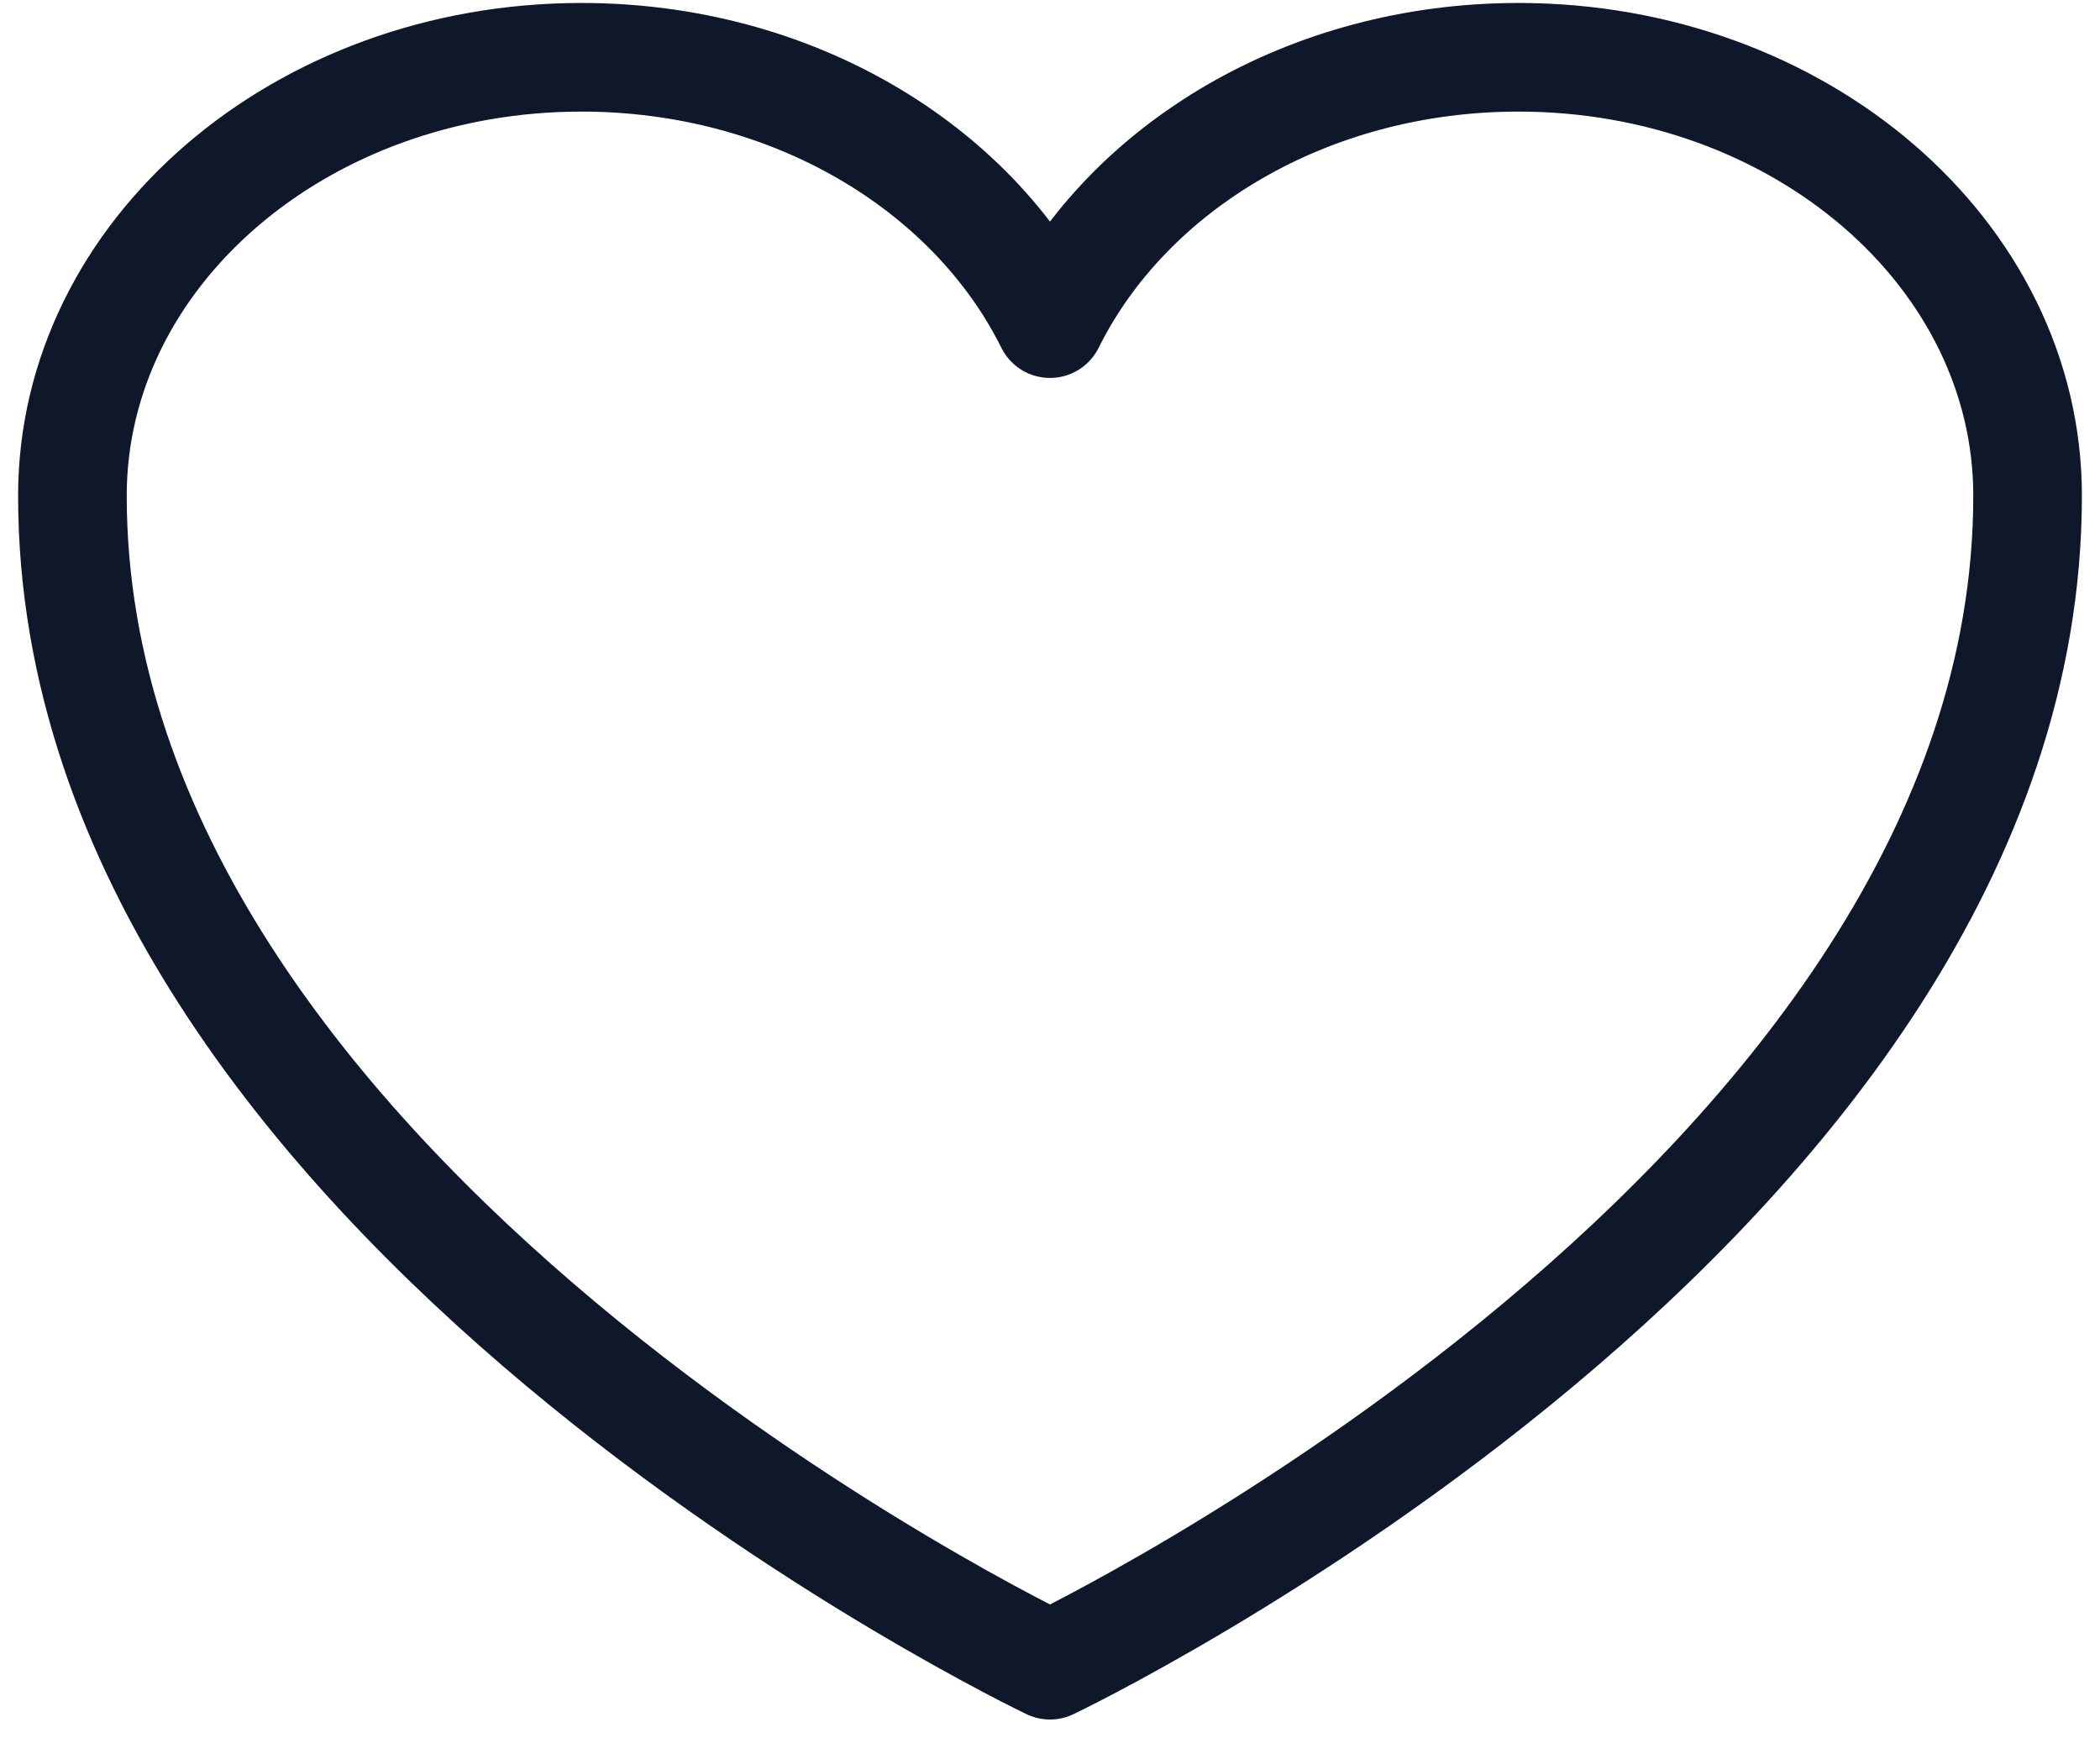 <svg width="29" height="24" viewBox="0 0 29 24" fill="none" xmlns="http://www.w3.org/2000/svg">
<path d="M28 6.846C28 3.502 24.852 0.791 20.969 0.791C18.065 0.791 15.573 2.306 14.5 4.469C13.427 2.306 10.935 0.791 8.031 0.791C4.148 0.791 1 3.502 1 6.846C1 16.563 14.5 22.995 14.5 22.995C14.5 22.995 28 16.563 28 6.846Z" stroke="#0F172A" stroke-width="1.5" stroke-linecap="round" stroke-linejoin="round"/>
</svg>

